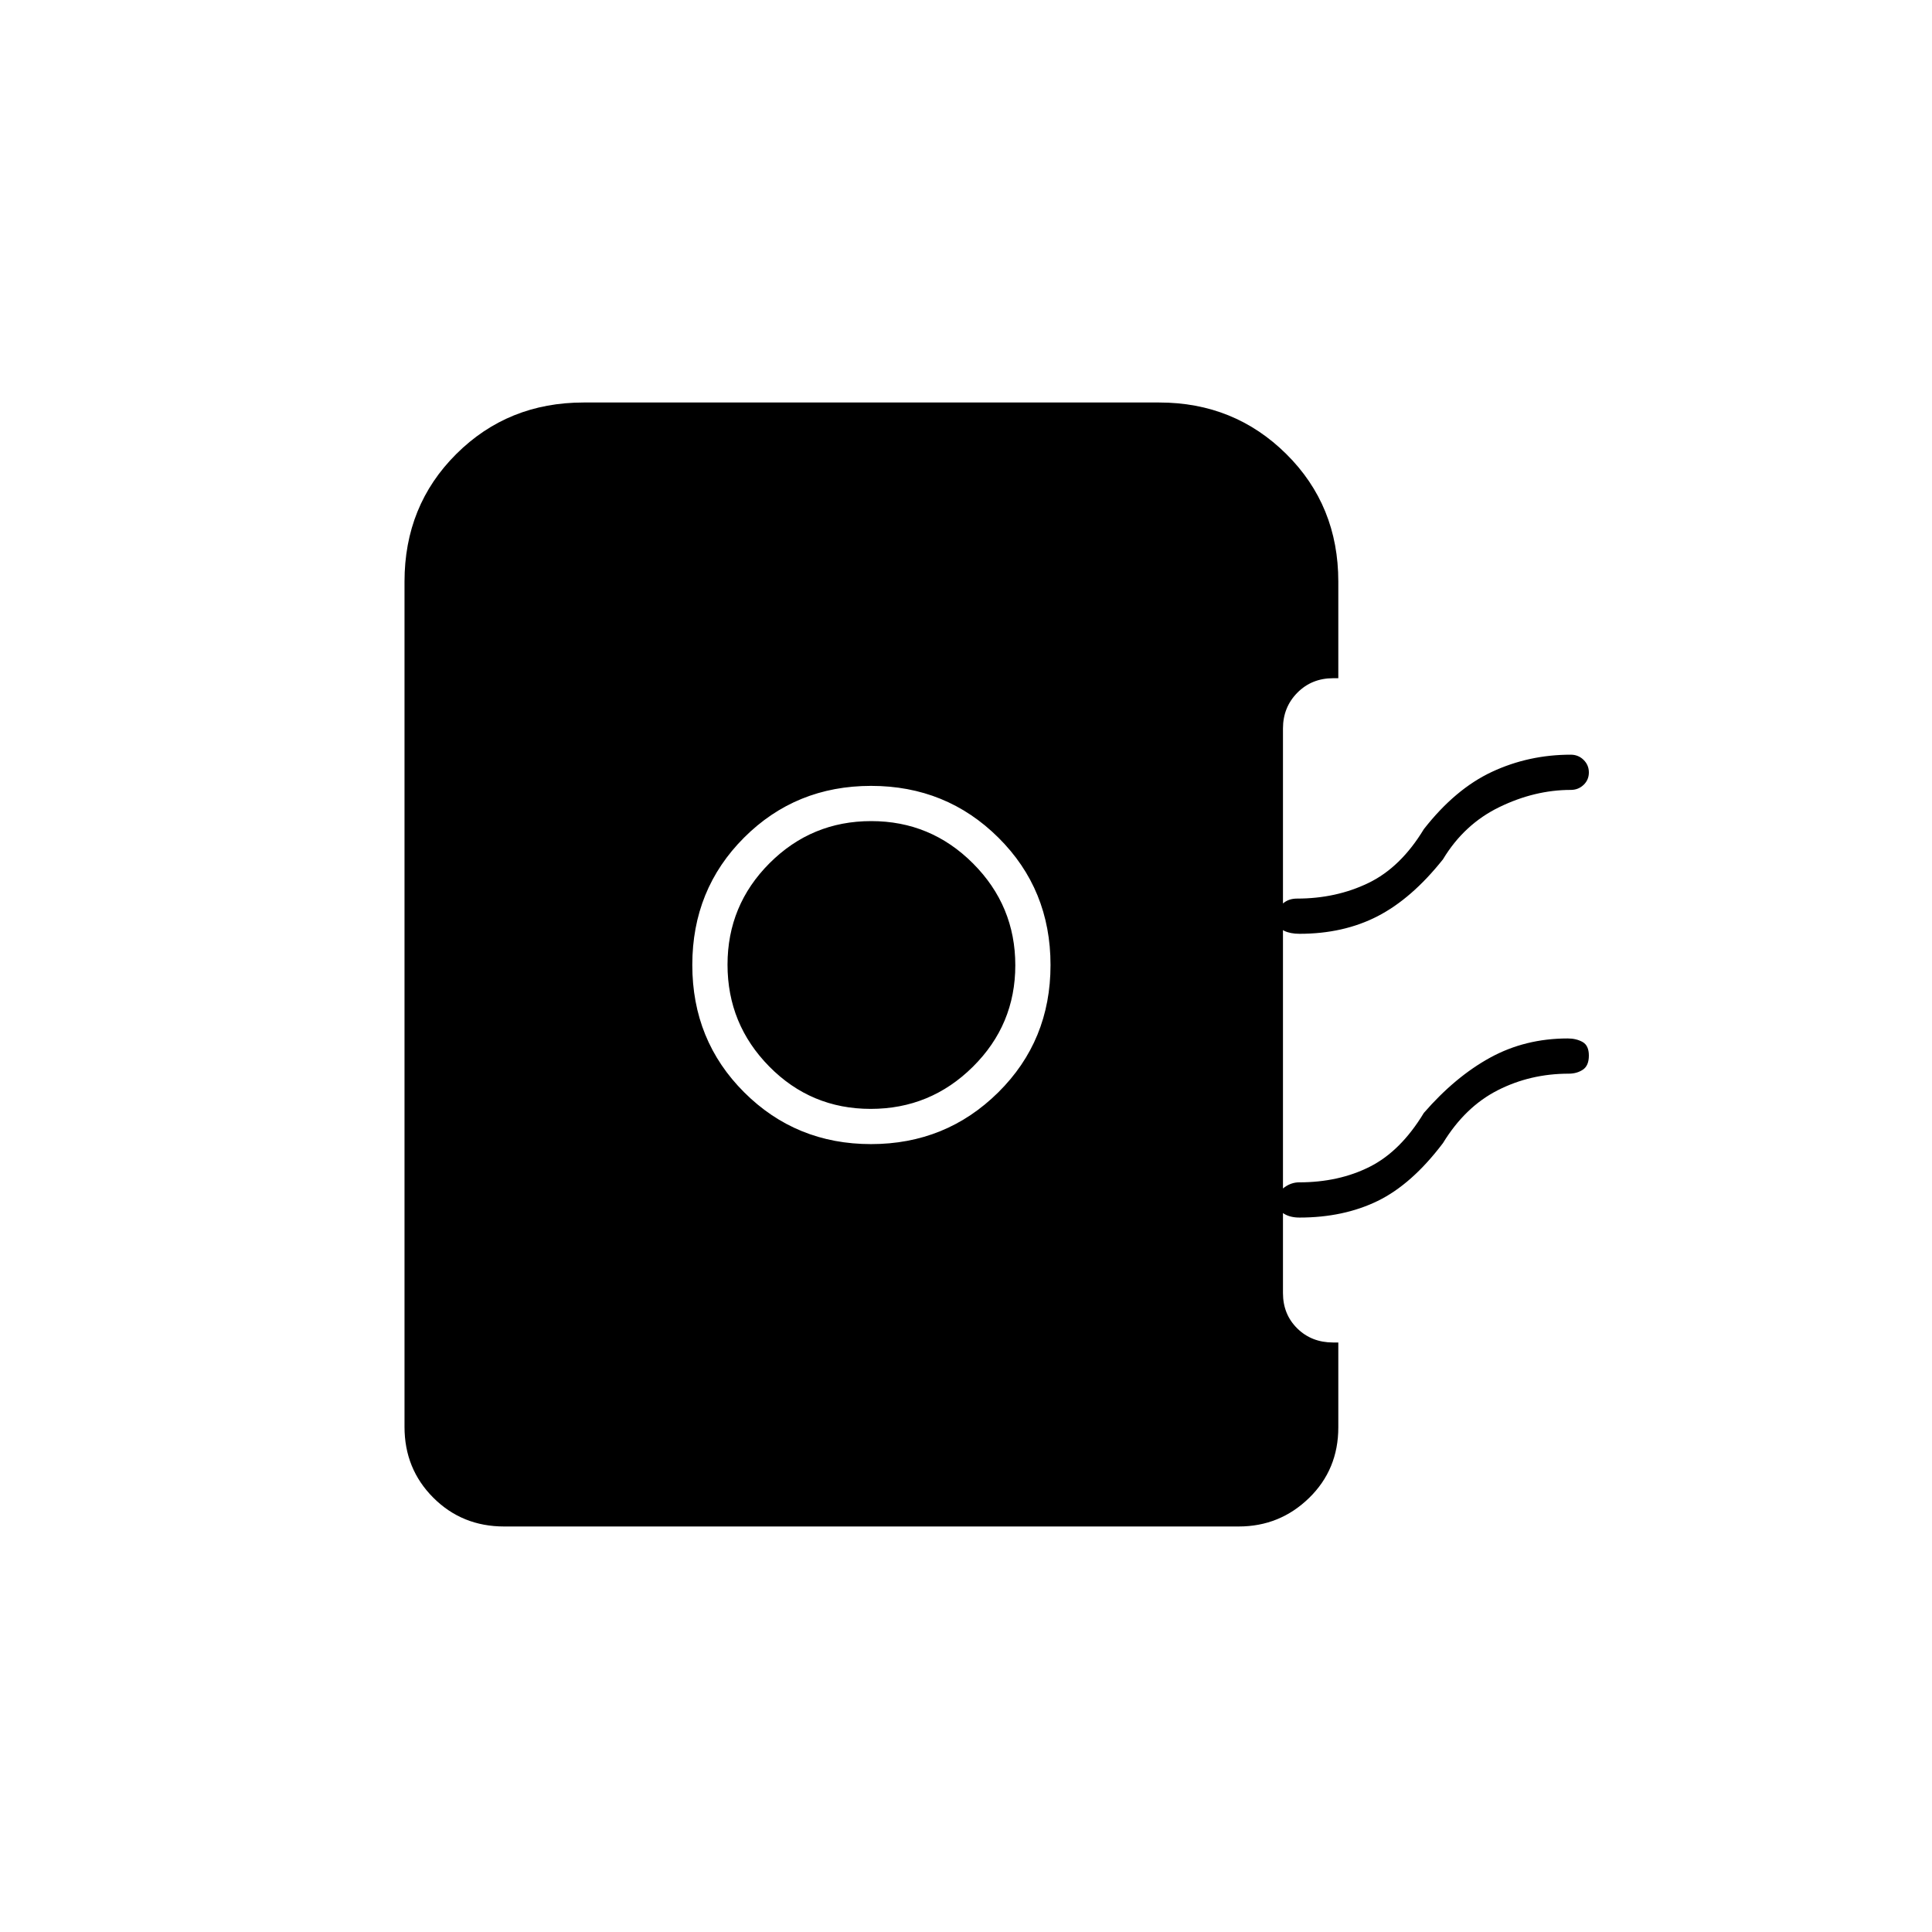 <svg xmlns="http://www.w3.org/2000/svg" height="20" viewBox="0 -960 960 960" width="20"><path d="M432.814-391.5q37.236 0 63.211-25.707Q522-442.915 522-480.482q0-37.568-25.893-63.293T432.832-569.5q-37.382 0-63.107 25.707Q344-518.085 344-480.518q0 37.568 25.789 63.293t63.025 25.725Zm-.172-17.5Q403-409 382.25-430.047q-20.75-21.048-20.75-50.603 0-29.556 20.9-50.453Q403.301-552 432.9-552q29.6 0 50.6 21.047 21 21.048 21 50.603 0 29.556-21.108 50.453Q462.283-409 432.642-409Zm213.05-87q-4.555 0-7.624-1.5Q635-499 635-504.009t2.719-7.25q2.72-2.241 6.781-2.241 19.413 0 35.457-7.75Q696-529 707.5-548q15.609-19.968 33.857-28.484Q759.605-585 780.5-585q3.75 0 6.375 2.575 2.625 2.574 2.625 6.25 0 3.675-2.625 6.175t-6.375 2.5q-17.845 0-35.402 8.5-17.557 8.5-28.098 26-15.5 19.5-32.453 28.25-16.953 8.75-38.855 8.75Zm0 141q-4.555 0-7.624-1.859-3.068-1.86-3.068-6.4t3.39-6.89q3.391-2.351 7.11-2.351 19.761 0 35.13-7.75Q696-388 707.5-407q15.61-17.968 32.982-27.484Q757.853-444 779-444q4.219 0 7.36 1.75 3.14 1.75 3.14 6.759t-2.969 7q-2.97 1.991-7.031 1.991-19.109 0-35.304 8.25Q728-410 717-392q-15.5 20.5-32.453 28.75-16.953 8.25-38.855 8.25ZM250.5-201.5q-20.887 0-35.194-14.306Q201-230.113 201-251v-420q0-37.787 25.712-63.394Q252.425-760 290-760h286q37.312 0 63.156 25.606Q665-708.787 665-671v48h-2.522q-10.728 0-17.853 7.225Q637.5-608.55 637.5-598v280.5q0 10.583 7.103 17.581 7.103 6.997 17.841 6.997H665v42.157q0 20.953-14.541 35.109Q635.919-201.5 615.5-201.5h-365Z"/></svg>